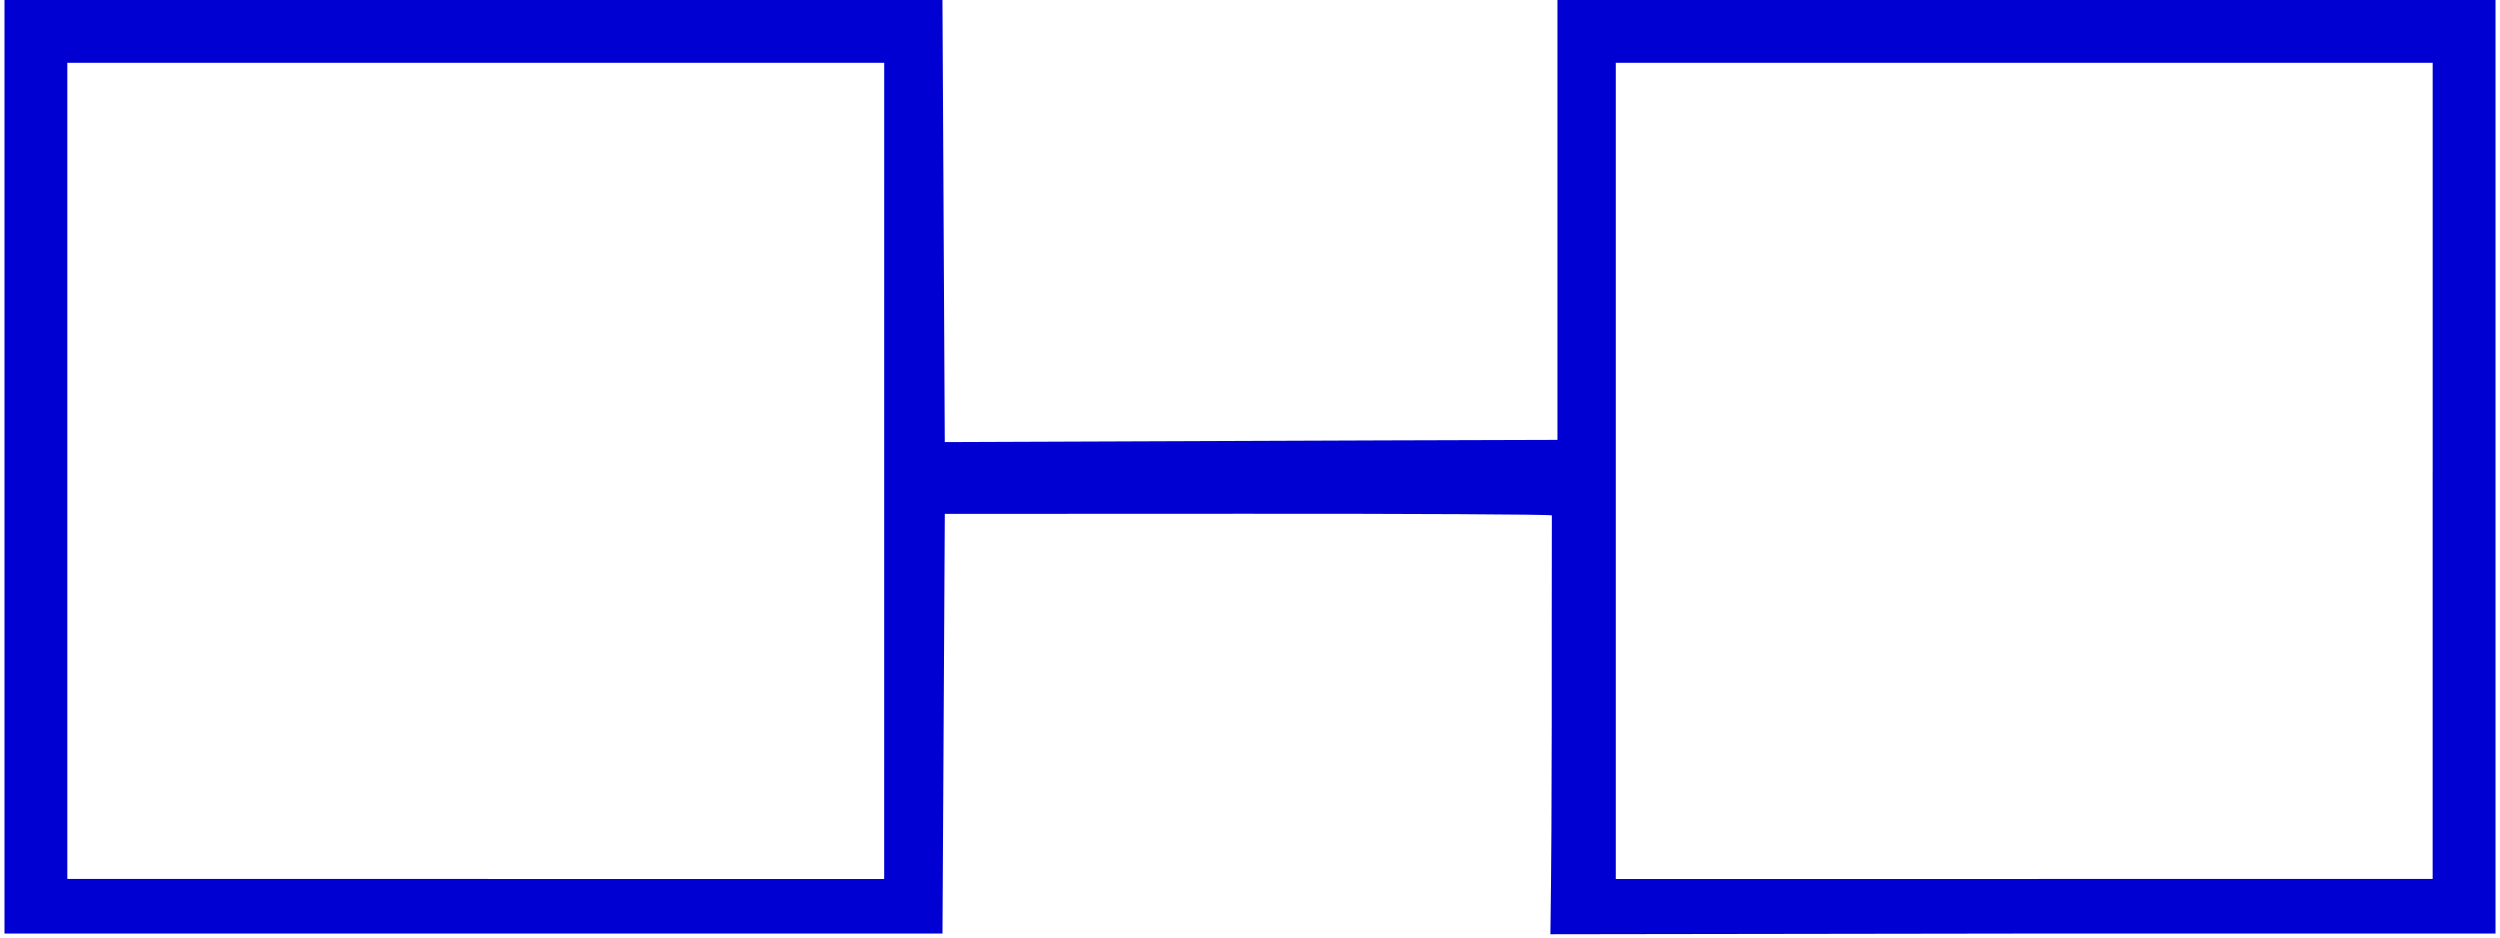 <?xml version="1.0" encoding="UTF-8" standalone="no"?>
<svg
   xmlns:dc="http://purl.org/dc/elements/1.1/"
   xmlns:cc="http://creativecommons.org/ns#"
   xmlns:rdf="http://www.w3.org/1999/02/22-rdf-syntax-ns#"
   xmlns:svg="http://www.w3.org/2000/svg"
   xmlns="http://www.w3.org/2000/svg"
   xmlns:sodipodi="http://sodipodi.sourceforge.net/DTD/sodipodi-0.dtd"
   xmlns:inkscape="http://www.inkscape.org/namespaces/inkscape"
   inkscape:version="1.0 (4035a4fb49, 2020-05-01)"
   sodipodi:docname="glasses-001.svg"
   id="svg14"
   version="1.1"
   height="31.144"
   width="83.001">
  <sodipodi:namedview
     inkscape:current-layer="svg14"
     inkscape:window-maximized="1"
     inkscape:window-y="-8"
     inkscape:window-x="-8"
     inkscape:cy="10.309725"
     inkscape:cx="55.009421"
     inkscape:zoom="10.685169"
     fit-margin-bottom="0"
     fit-margin-right="0"
     fit-margin-left="0"
     fit-margin-top="0"
     showgrid="false"
     id="namedview16"
     inkscape:window-height="1017"
     inkscape:window-width="1920"
     inkscape:pageshadow="2"
     inkscape:pageopacity="0"
     guidetolerance="10"
     gridtolerance="10"
     objecttolerance="10"
     borderopacity="1"
     bordercolor="#666666"
     pagecolor="#ffffff" />
  <defs
     id="defs2" />
  <path
     sodipodi:nodetypes="cccccccccccccccccccccccccccccccccccccc"
     id="path843"
     d="M 0.149,15.497 V 0 H 15.72 31.29 c 0.026,4.893 0.052,9.785 0.077,14.678 l 8.941,-0.035 c 3.8,-0.012 7.6,-0.033 11.4,-0.039 V 0 h 15.572 15.572 v 15.497 15.497 h -15.572 l -15.806,0.023 c 0.067,-4.63 0.035,-9.384 0.048,-13.907 -0.102,-0.032 -4.679,-0.056 -10.17,-0.053 l -9.984,0.004 -0.077,13.933 H 15.72 0.149 Z M 29.356,2.086 H 15.796 2.235 V 15.633 29.18 l 13.56,0.002 13.56,0.002 z M 80.766,15.633 V 2.086 H 67.205 53.645 V 29.184 l 13.56,-0.002 13.56,-0.002 V 15.633 Z"
     style="fill:#0000d3;stroke-width:0.149;fill-opacity:1" />
</svg>

